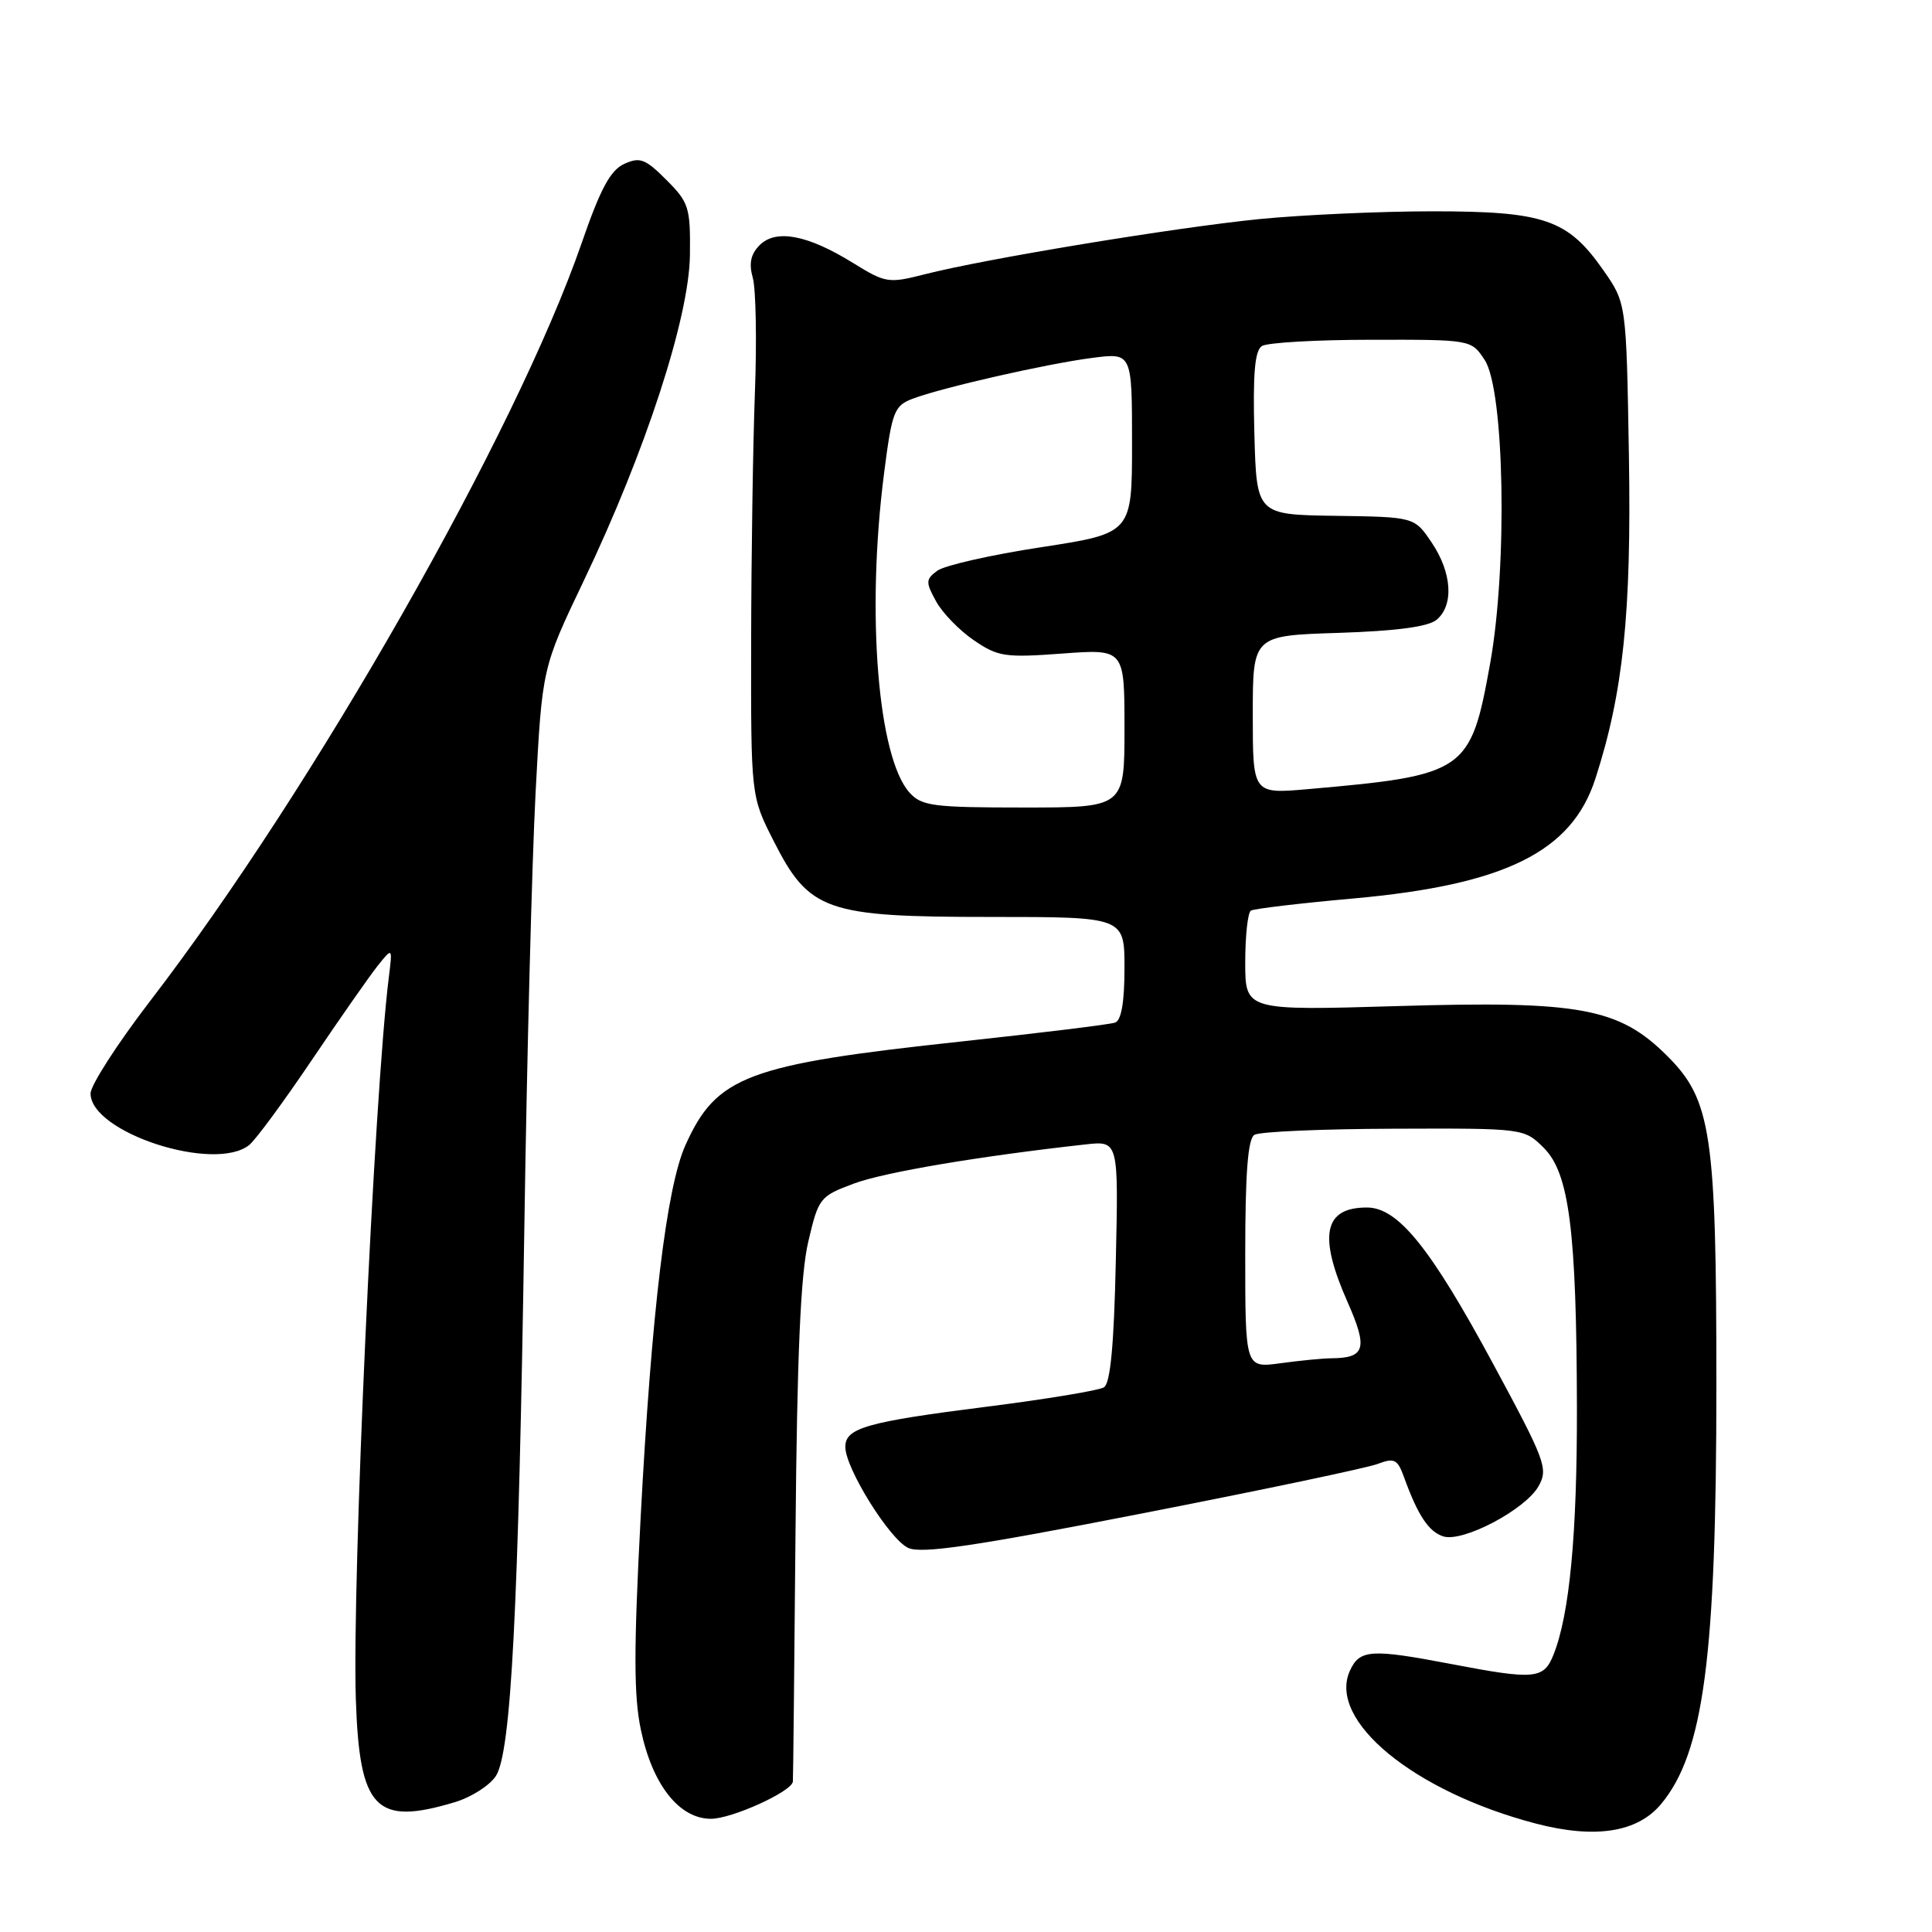 <?xml version="1.0" encoding="UTF-8" standalone="no"?>
<!DOCTYPE svg PUBLIC "-//W3C//DTD SVG 1.1//EN" "http://www.w3.org/Graphics/SVG/1.1/DTD/svg11.dtd" >
<svg xmlns="http://www.w3.org/2000/svg" xmlns:xlink="http://www.w3.org/1999/xlink" version="1.1" viewBox="0 0 256 256">
 <g >
 <path fill="currentColor"
d=" M 220.09 239.06 C 225.75 232.28 227.43 219.57 227.43 183.50 C 227.43 150.24 226.76 145.76 220.95 139.95 C 214.55 133.55 209.40 132.59 185.25 133.31 C 165.00 133.91 165.00 133.91 165.00 127.51 C 165.00 124.00 165.34 120.91 165.75 120.66 C 166.16 120.41 172.29 119.68 179.36 119.05 C 199.42 117.24 208.26 112.87 211.39 103.20 C 215.09 91.78 216.18 81.28 215.84 60.44 C 215.50 40.17 215.50 40.17 212.47 35.83 C 207.75 29.07 204.67 28.00 189.86 28.00 C 182.90 28.00 172.55 28.47 166.86 29.03 C 155.61 30.16 130.51 34.30 122.51 36.35 C 117.72 37.57 117.35 37.51 113.01 34.83 C 107.02 31.12 102.82 30.32 100.66 32.48 C 99.47 33.68 99.21 34.90 99.75 36.82 C 100.16 38.30 100.29 45.12 100.03 52.00 C 99.77 58.88 99.55 73.72 99.53 85.00 C 99.50 105.50 99.50 105.50 102.50 111.41 C 107.23 120.74 109.41 121.50 131.25 121.50 C 149.00 121.50 149.00 121.50 149.00 128.28 C 149.00 132.81 148.58 135.21 147.75 135.50 C 147.06 135.75 137.95 136.86 127.50 137.99 C 98.99 141.05 94.94 142.57 90.82 151.75 C 88.31 157.34 86.33 173.82 84.88 201.23 C 83.97 218.63 83.97 224.76 84.93 229.26 C 86.46 236.51 90.01 241.00 94.20 241.00 C 96.98 241.00 104.92 237.39 105.06 236.07 C 105.10 235.75 105.25 220.88 105.41 203.00 C 105.62 179.49 106.08 168.85 107.10 164.53 C 108.46 158.72 108.63 158.51 113.17 156.82 C 117.25 155.31 129.79 153.20 143.85 151.64 C 148.21 151.16 148.21 151.16 147.85 167.12 C 147.61 178.25 147.13 183.30 146.28 183.83 C 145.61 184.24 138.68 185.39 130.87 186.38 C 114.81 188.41 112.00 189.21 112.01 191.73 C 112.02 194.58 117.89 203.99 120.35 205.11 C 122.10 205.91 129.13 204.88 151.32 200.54 C 167.11 197.46 181.16 194.51 182.54 193.98 C 184.77 193.14 185.18 193.35 186.05 195.76 C 187.88 200.81 189.31 202.96 191.24 203.58 C 193.84 204.40 202.13 200.03 203.87 196.92 C 205.17 194.61 204.79 193.58 197.86 180.74 C 189.54 165.32 185.25 160.00 181.12 160.00 C 175.41 160.00 174.65 163.71 178.56 172.53 C 181.28 178.69 180.91 179.95 176.39 179.98 C 175.23 179.99 172.19 180.29 169.64 180.64 C 165.00 181.27 165.00 181.27 165.00 166.19 C 165.00 155.43 165.35 150.90 166.22 150.37 C 166.89 149.95 175.20 149.59 184.69 149.56 C 201.95 149.50 201.95 149.50 204.58 152.12 C 207.93 155.48 208.90 163.07 208.95 186.50 C 208.98 203.31 207.98 213.91 205.85 219.25 C 204.56 222.50 203.36 222.61 192.34 220.50 C 181.66 218.46 180.16 218.55 178.87 221.38 C 175.87 227.97 187.36 237.41 203.50 241.63 C 211.35 243.68 216.96 242.81 220.09 239.06 Z  M 60.23 238.81 C 62.42 238.16 64.87 236.60 65.70 235.34 C 67.73 232.24 68.70 213.41 69.48 162.50 C 69.82 139.95 70.49 114.08 70.97 105.00 C 71.84 88.50 71.84 88.50 77.33 77.00 C 85.53 59.84 91.33 42.06 91.42 33.77 C 91.49 27.49 91.29 26.83 88.30 23.84 C 85.51 21.04 84.79 20.77 82.71 21.72 C 80.88 22.56 79.56 25.01 77.09 32.16 C 68.40 57.30 41.56 104.45 19.84 132.71 C 15.53 138.33 12.00 143.81 12.00 144.89 C 12.00 150.07 28.42 155.40 33.02 151.72 C 33.86 151.05 37.58 146.00 41.29 140.50 C 45.00 135.00 48.93 129.38 50.02 128.00 C 52.02 125.50 52.02 125.50 51.52 129.50 C 49.58 145.05 46.64 209.44 47.15 225.15 C 47.63 239.72 49.76 241.95 60.23 238.81 Z  M 120.53 105.04 C 116.31 100.37 114.77 81.20 117.14 62.74 C 118.19 54.54 118.49 53.77 120.89 52.85 C 124.76 51.37 138.74 48.19 144.75 47.42 C 150.00 46.74 150.00 46.74 150.00 58.70 C 150.00 70.66 150.00 70.66 137.95 72.51 C 131.32 73.52 125.13 74.93 124.20 75.62 C 122.65 76.77 122.64 77.14 124.03 79.67 C 124.86 81.20 127.11 83.52 129.03 84.83 C 132.22 87.02 133.17 87.16 140.75 86.60 C 149.00 85.99 149.00 85.99 149.00 96.49 C 149.00 107.00 149.00 107.00 135.65 107.00 C 123.66 107.00 122.13 106.80 120.53 105.04 Z  M 166.00 94.71 C 166.00 84.22 166.00 84.22 177.35 83.86 C 185.03 83.61 189.23 83.05 190.35 82.13 C 192.67 80.20 192.40 75.89 189.71 71.90 C 187.42 68.50 187.42 68.50 176.96 68.35 C 166.50 68.20 166.50 68.20 166.21 57.43 C 166.00 49.49 166.27 46.45 167.21 45.85 C 167.92 45.40 174.45 45.02 181.73 45.02 C 194.95 45.00 194.95 45.00 196.73 47.70 C 199.35 51.70 199.77 75.04 197.45 87.92 C 194.86 102.30 194.24 102.73 173.25 104.57 C 166.00 105.20 166.00 105.20 166.00 94.71 Z "/>
</g>
</svg>